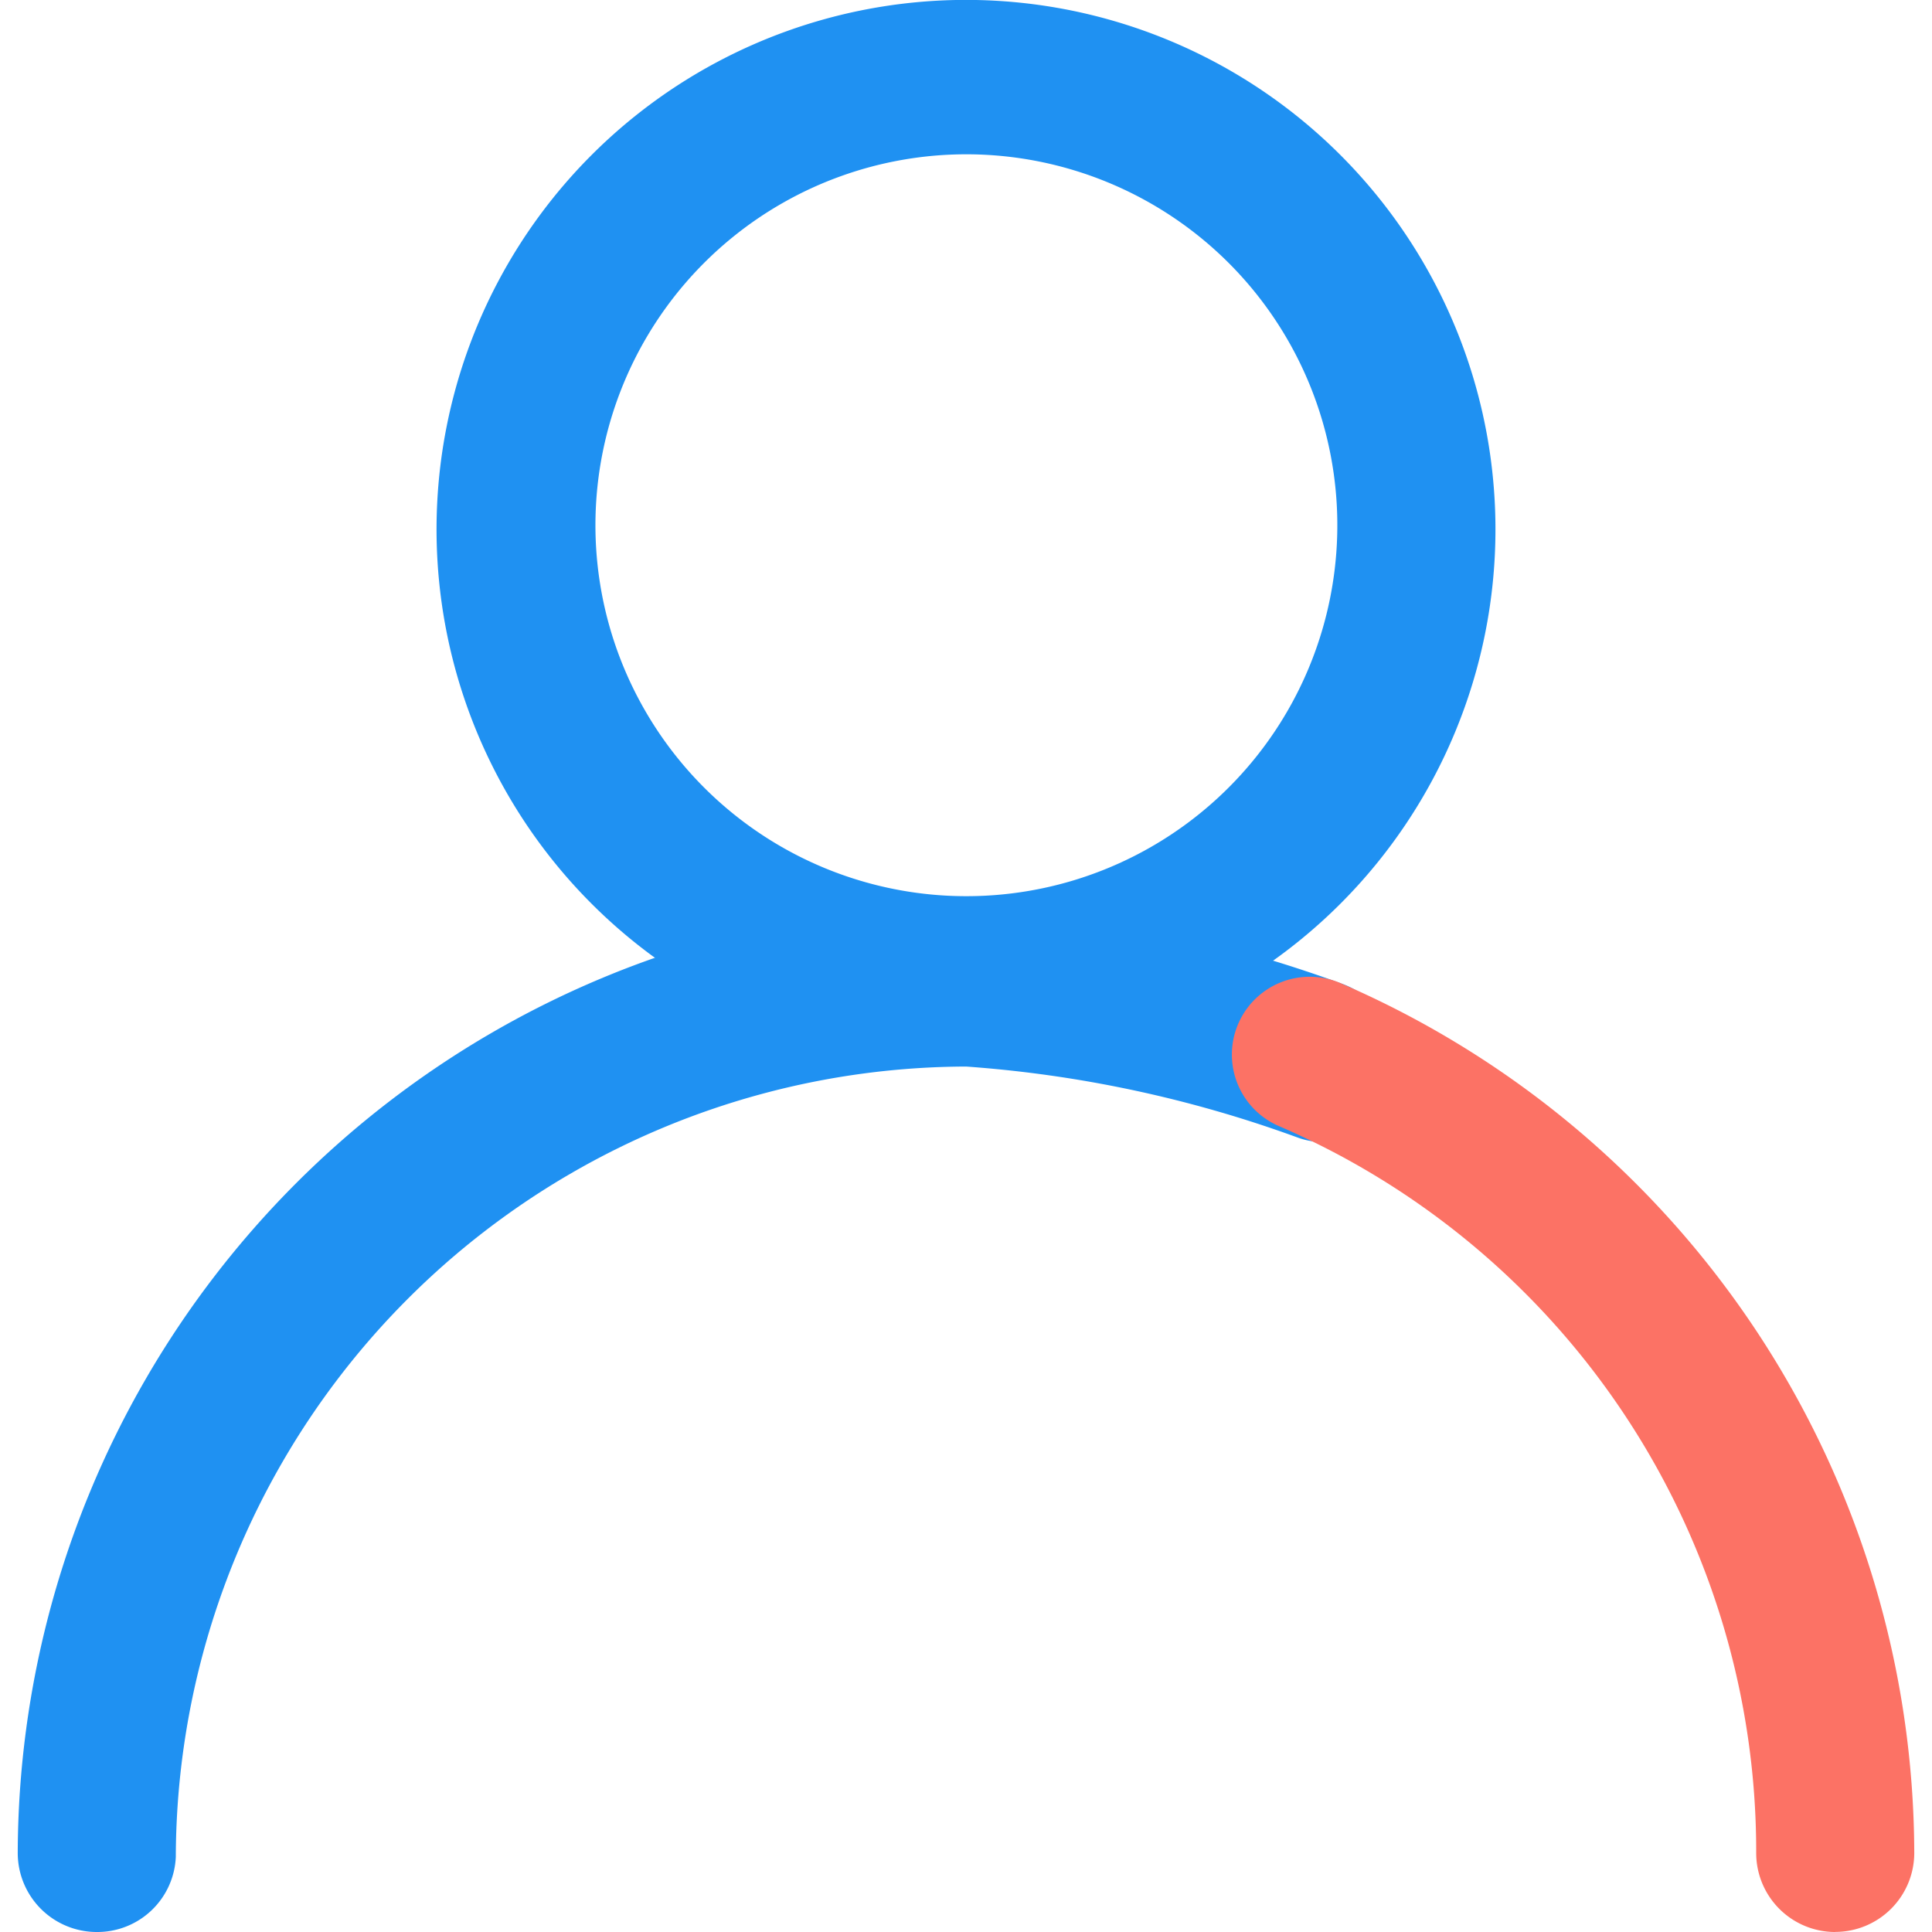 <svg xmlns="http://www.w3.org/2000/svg" xmlns:xlink="http://www.w3.org/1999/xlink" viewBox="0 0 22 22">
  <defs>
    <style>
      .cls-1 {
        fill: #d1d1d1;
      }

      .cls-2 {
        clip-path: url(#clip-path);
      }

      .cls-3 {
        fill: #1f91f2;
      }

      .cls-4 {
        fill: #fc7265;
      }
    </style>
    <clipPath id="clip-path">
      <rect id="矩形_36" data-name="矩形 36" class="cls-1" width="22" height="22" transform="translate(317 1523)"/>
    </clipPath>
  </defs>
  <g id="蒙版组_5" data-name="蒙版组 5" class="cls-2" transform="translate(-317 -1523)">
    <g id="CRM_icon_wode" transform="translate(313.419 1519.419)">
      <path id="路径_28" data-name="路径 28" class="cls-3" d="M14.581,15.638A6.029,6.029,0,1,1,20.61,9.61,6.029,6.029,0,0,1,14.581,15.638Zm0-10.3a4.224,4.224,0,1,0,2.991,1.237,4.229,4.229,0,0,0-2.991-1.237Zm0,0"/>
      <path id="路径_29" data-name="路径 29" class="cls-3" d="M4.683,25.581a.9.9,0,0,1-.9-.9,10.829,10.829,0,0,1,10.8-10.8,15.447,15.447,0,0,1,4.274.9.982.982,0,0,1,.63,1.125.854.854,0,0,1-1.125.63,13.86,13.86,0,0,0-3.779-.81,9.025,9.025,0,0,0-9,9,.894.894,0,0,1-.9.855Zm0,0"/>
      <path id="路径_30" data-name="路径 30" class="cls-4" d="M24.479,25.581a.9.9,0,0,1-.9-.9A8.99,8.99,0,0,0,18.135,16.4a.886.886,0,0,1,.72-1.62,10.815,10.815,0,0,1,6.524,9.9.9.9,0,0,1-.9.9Zm0,0"/>
    </g>
  </g>
</svg>
